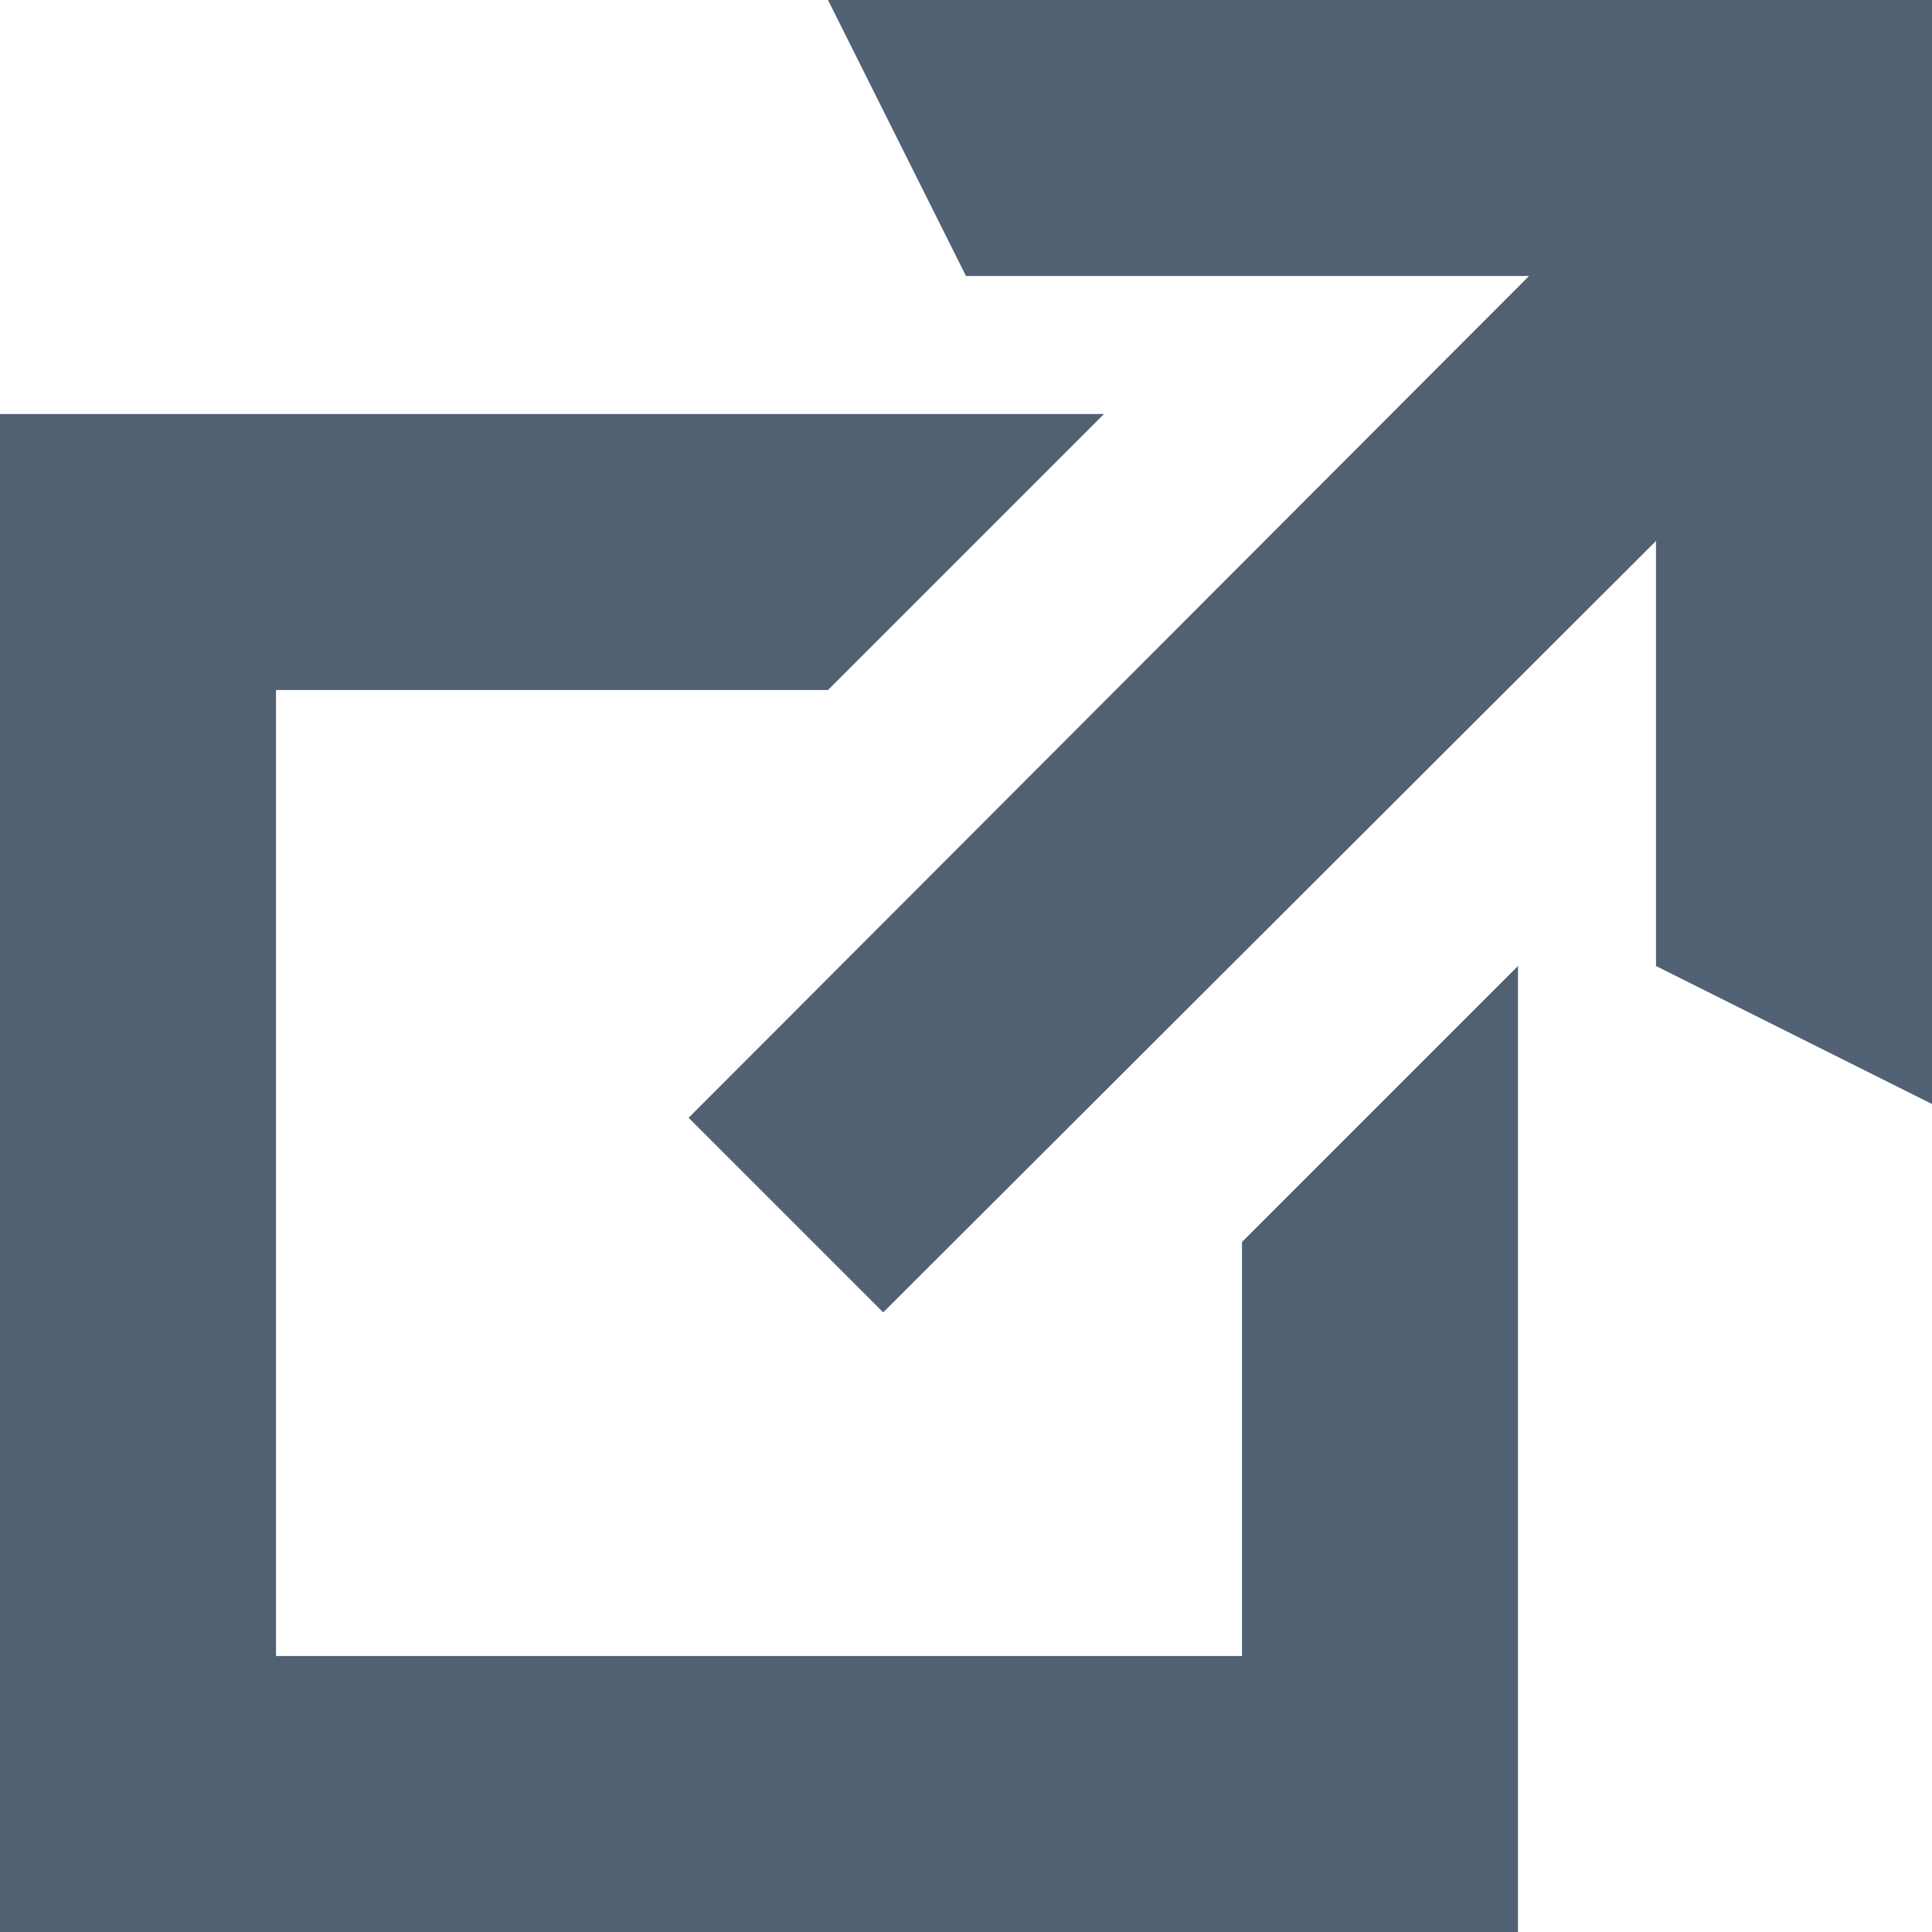 <?xml version="1.0" encoding="UTF-8"?>
<svg width="14px" height="14px" viewBox="0 0 14 14" version="1.1" xmlns="http://www.w3.org/2000/svg" xmlns:xlink="http://www.w3.org/1999/xlink">
    <!-- Generator: Sketch 49.1 (51147) - http://www.bohemiancoding.com/sketch -->
    <title>Mask</title>
    <desc>Created with Sketch.</desc>
    <defs>
        <path d="M6,0 L14,0 L14,8 L12,7 L12,3.92 L6.4,9.51 L4.99,8.1 L11.08,2 L7,2 L6,0 Z M9,12 L9,9 L11,7 L11,14 L0,14 L0,3 L8,3 L6,5 L2,5 L2,12 L9,12 Z" id="path-1"></path>
    </defs>
    <g id="Symbols" stroke="none" stroke-width="1" fill="none" fill-rule="evenodd">
        <g id="Icon/visit" transform="translate(-1, -1)">
            <g id="↳-🎨Color-Copy" transform="translate(1, 1)">
                <g id="↳-🎨Color">
                    <g>
                        <mask id="mask-2" fill="white">
                            <use xlink:href="#path-1"></use>
                        </mask>
                        <use id="Mask" fill="#516173" fill-rule="nonzero" xlink:href="#path-1"></use>
                    </g>
                </g>
            </g>
        </g>
    </g>
</svg>